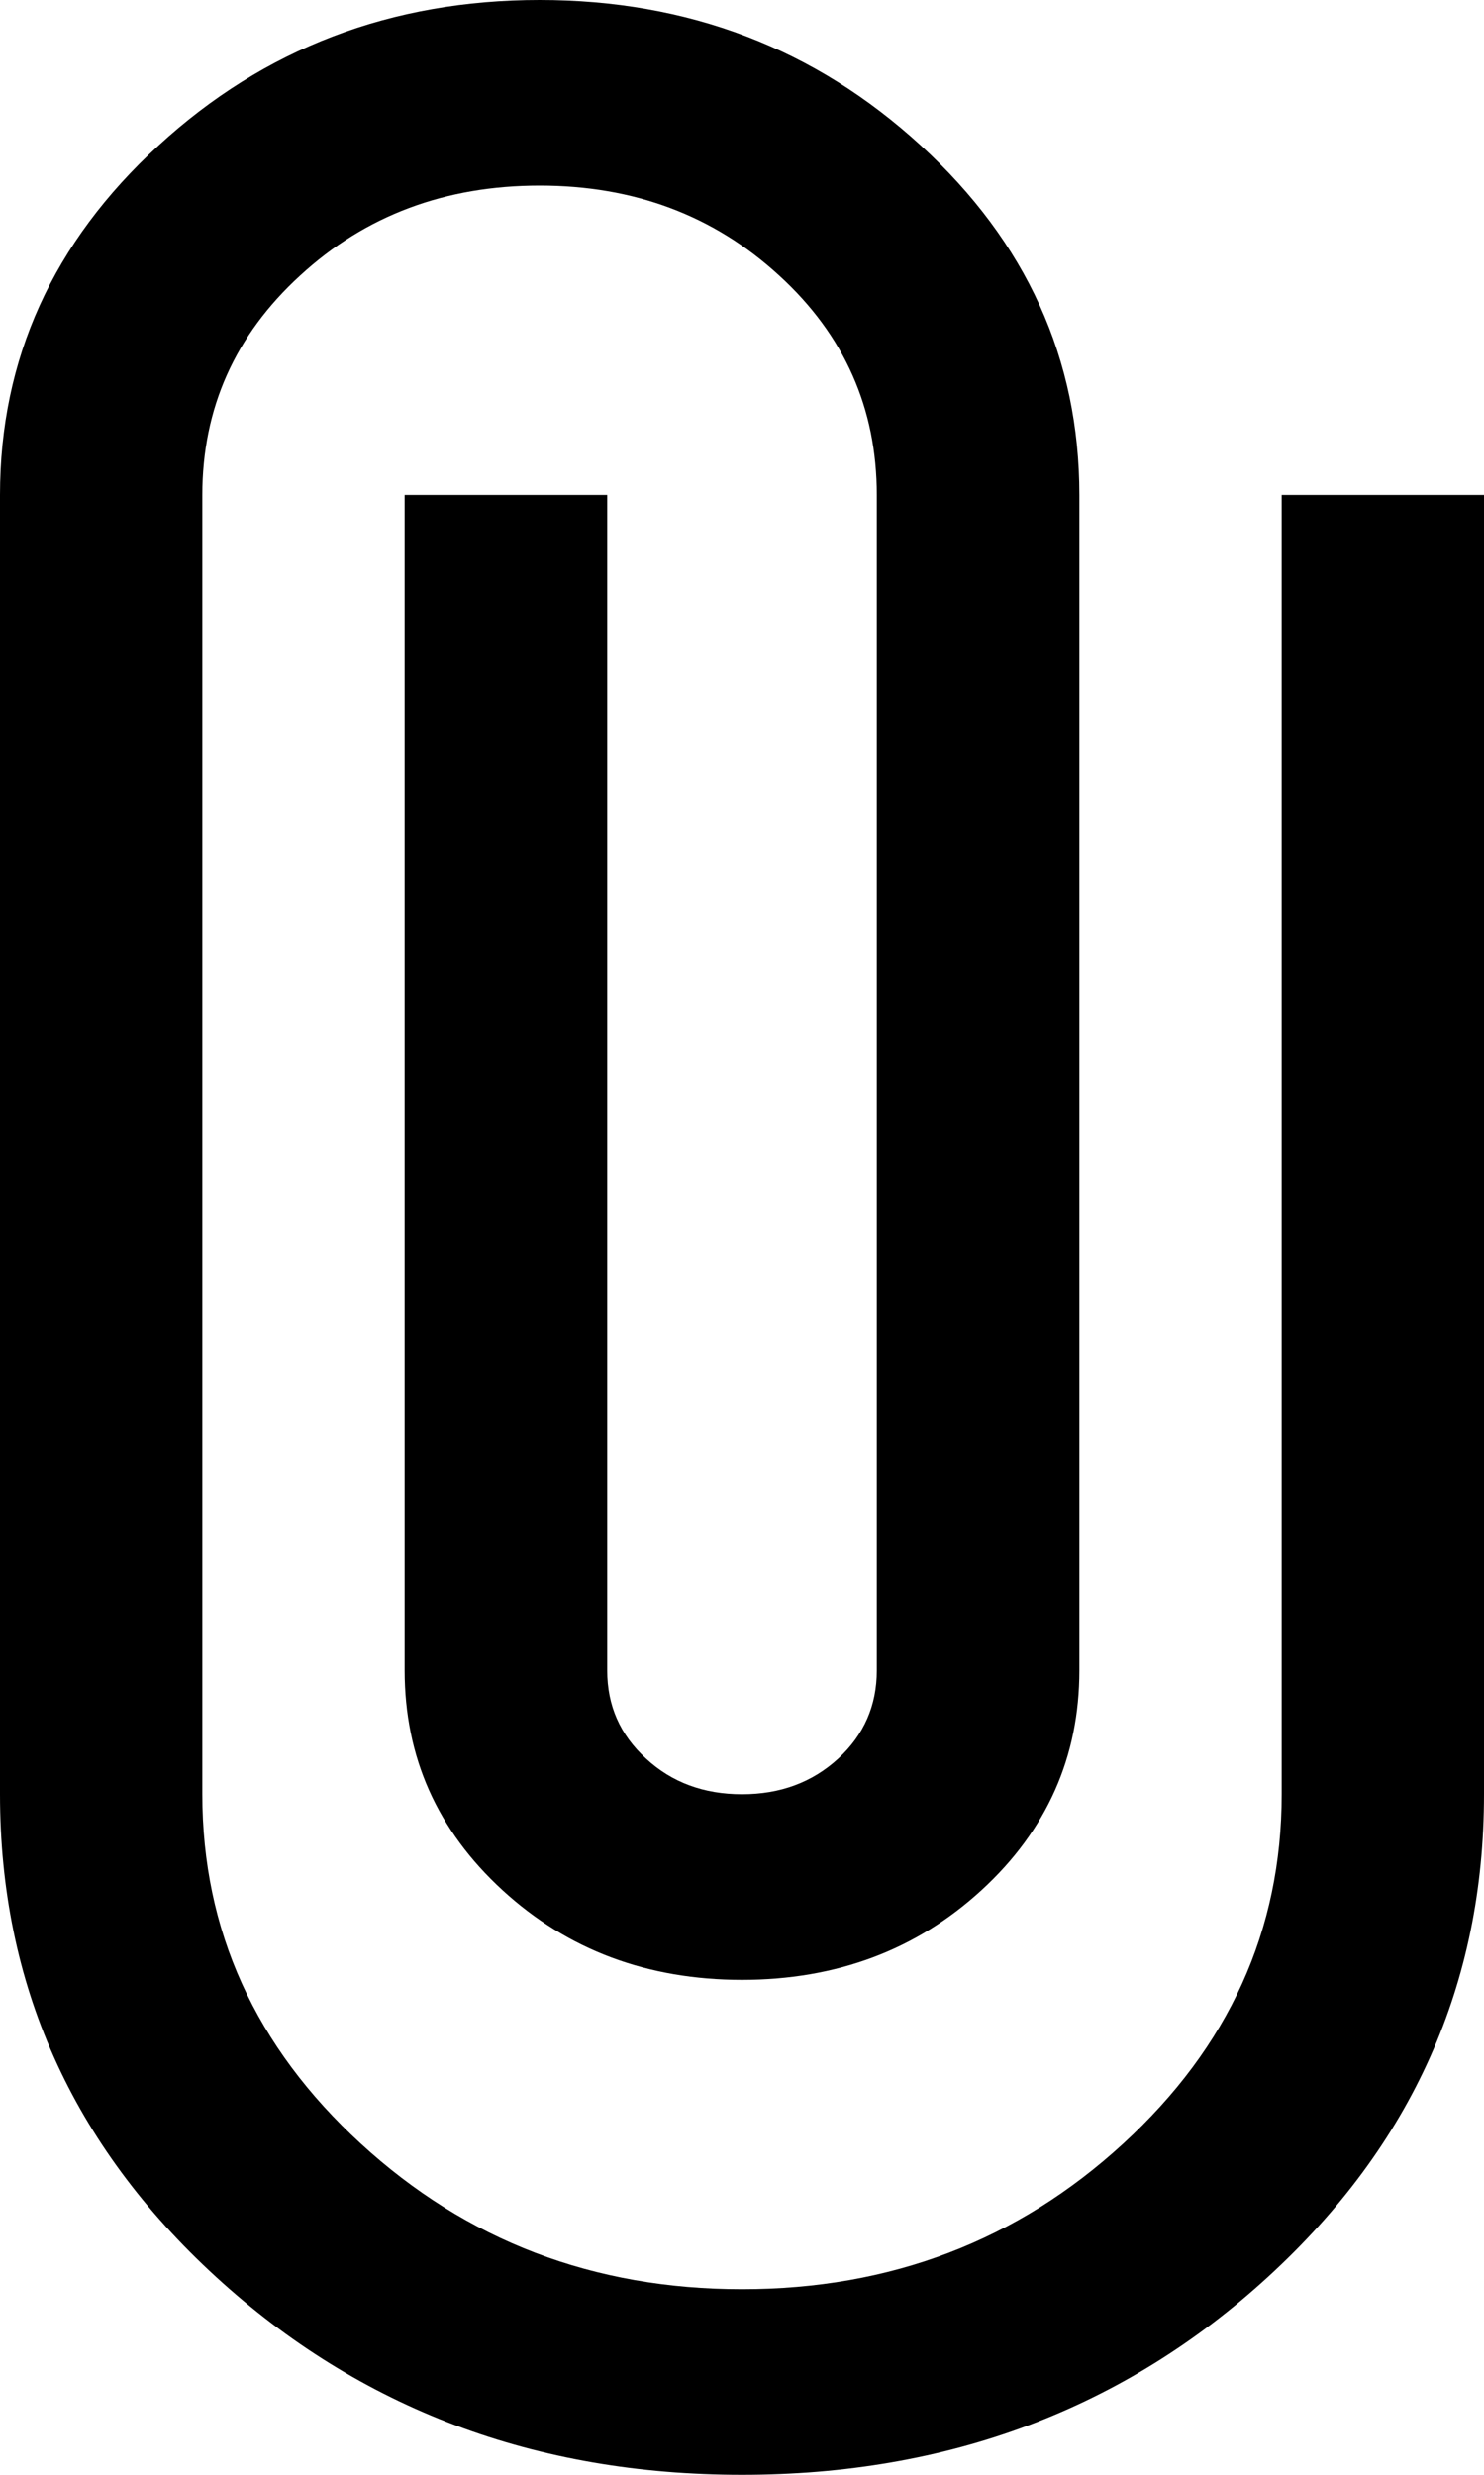<svg width="6" height="10" viewBox="0 0 6 10" fill="none" xmlns="http://www.w3.org/2000/svg">
<path d="M3 10C2.164 10 1.455 9.733 0.873 9.2C0.291 8.667 0 8.017 0 7.25V2C0 1.45 0.214 0.979 0.641 0.588C1.068 0.196 1.582 0 2.182 0C2.782 0 3.295 0.196 3.723 0.588C4.15 0.979 4.364 1.45 4.364 2V6.75C4.364 7.1 4.232 7.396 3.968 7.638C3.705 7.879 3.382 8 3 8C2.618 8 2.295 7.879 2.032 7.638C1.768 7.396 1.636 7.1 1.636 6.75V2H2.455V6.75C2.455 6.892 2.507 7.01 2.612 7.106C2.716 7.202 2.845 7.25 3 7.25C3.155 7.25 3.284 7.202 3.389 7.106C3.493 7.01 3.545 6.892 3.545 6.75V2C3.545 1.65 3.414 1.354 3.15 1.113C2.886 0.871 2.564 0.75 2.182 0.75C1.8 0.75 1.477 0.871 1.214 1.113C0.95 1.354 0.818 1.65 0.818 2V7.25C0.818 7.8 1.032 8.271 1.459 8.662C1.886 9.054 2.4 9.25 3 9.25C3.6 9.25 4.114 9.054 4.541 8.662C4.968 8.271 5.182 7.8 5.182 7.25V2H6V7.25C6 8.017 5.709 8.667 5.127 9.2C4.545 9.733 3.836 10 3 10Z" fill="black"/>
</svg>
